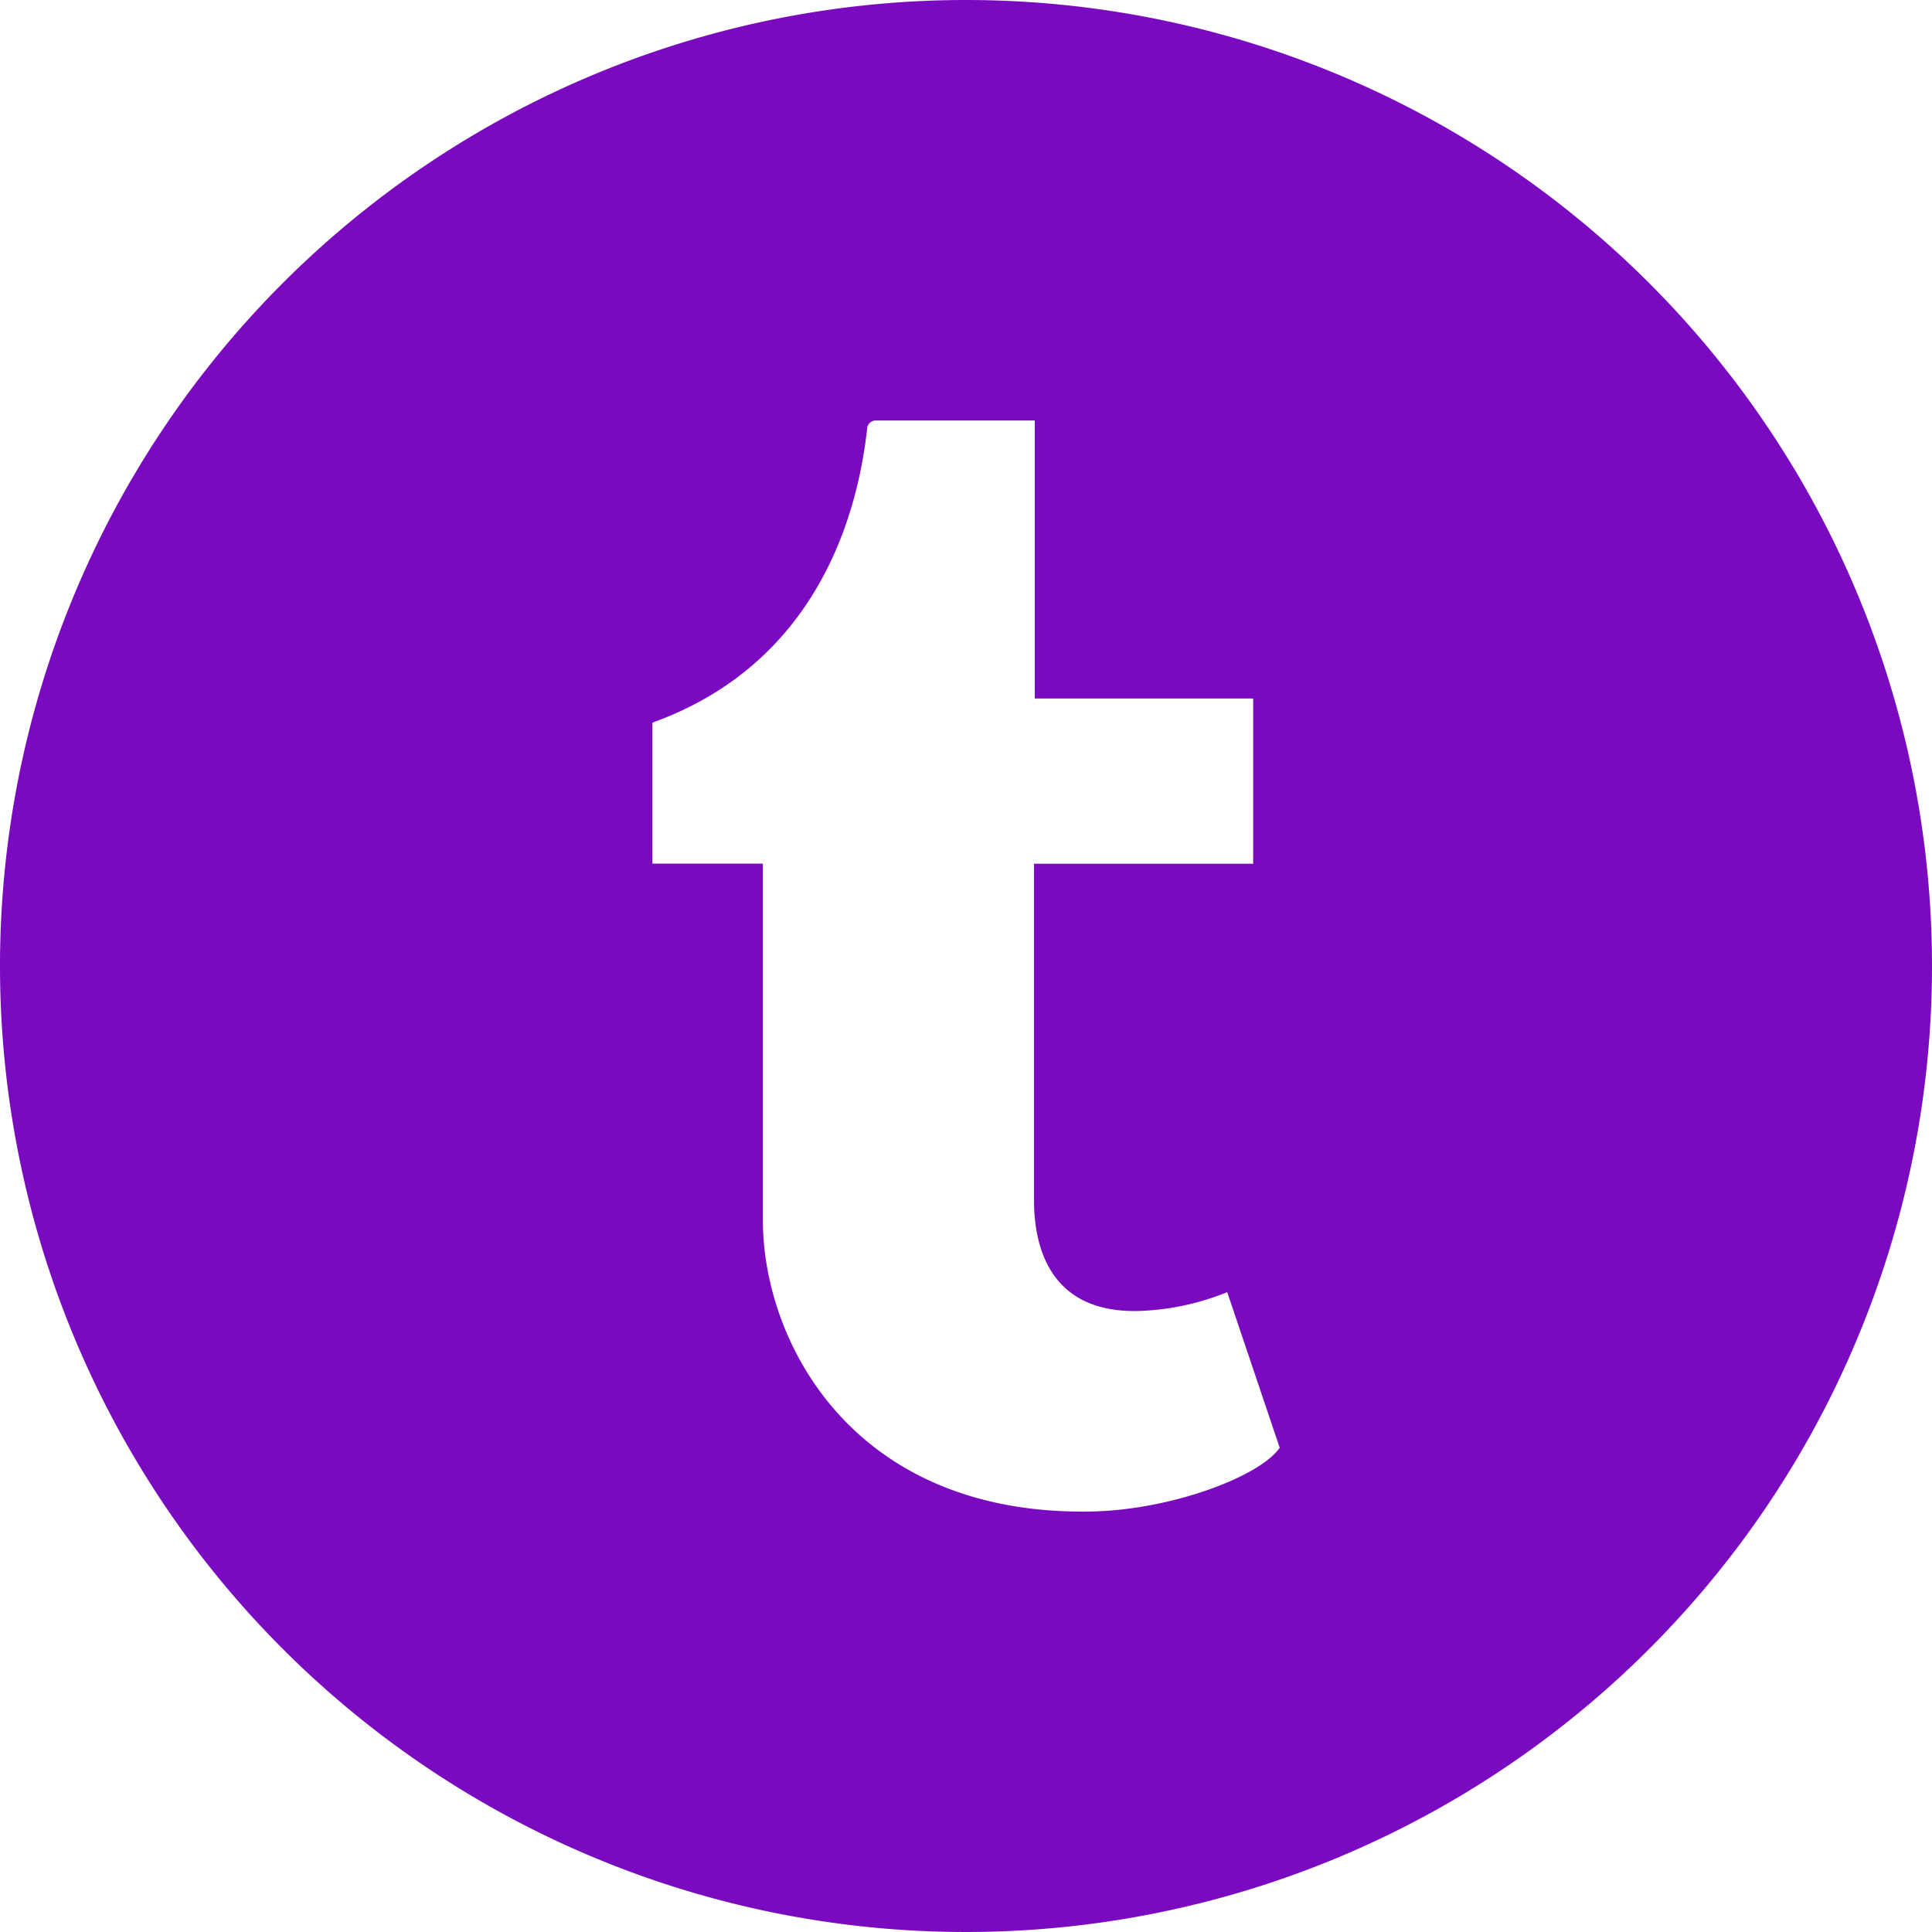 <svg xmlns="http://www.w3.org/2000/svg" width="59.152" height="59.152" viewBox="0 0 59.152 59.152">
  <path id="_002-twitter" data-name="002-twitter" d="M29.576,0A29.576,29.576,0,1,0,59.152,29.576,29.579,29.579,0,0,0,29.576,0Zm3.816,46.278c-7.278.125-10.035-5.184-10.035-8.922V26.441H19.975V22.125c5.069-1.828,6.287-6.4,6.574-9a.264.264,0,0,1,.241-.25h4.892v8.511h6.686v5.059H31.659v10.4c.022,1.414.541,3.364,3.215,3.293a7.861,7.861,0,0,0,2.7-.576l1.607,4.763C38.574,45.209,35.847,46.236,33.392,46.278Zm0,0" fill="#790ABF"/>
</svg>
